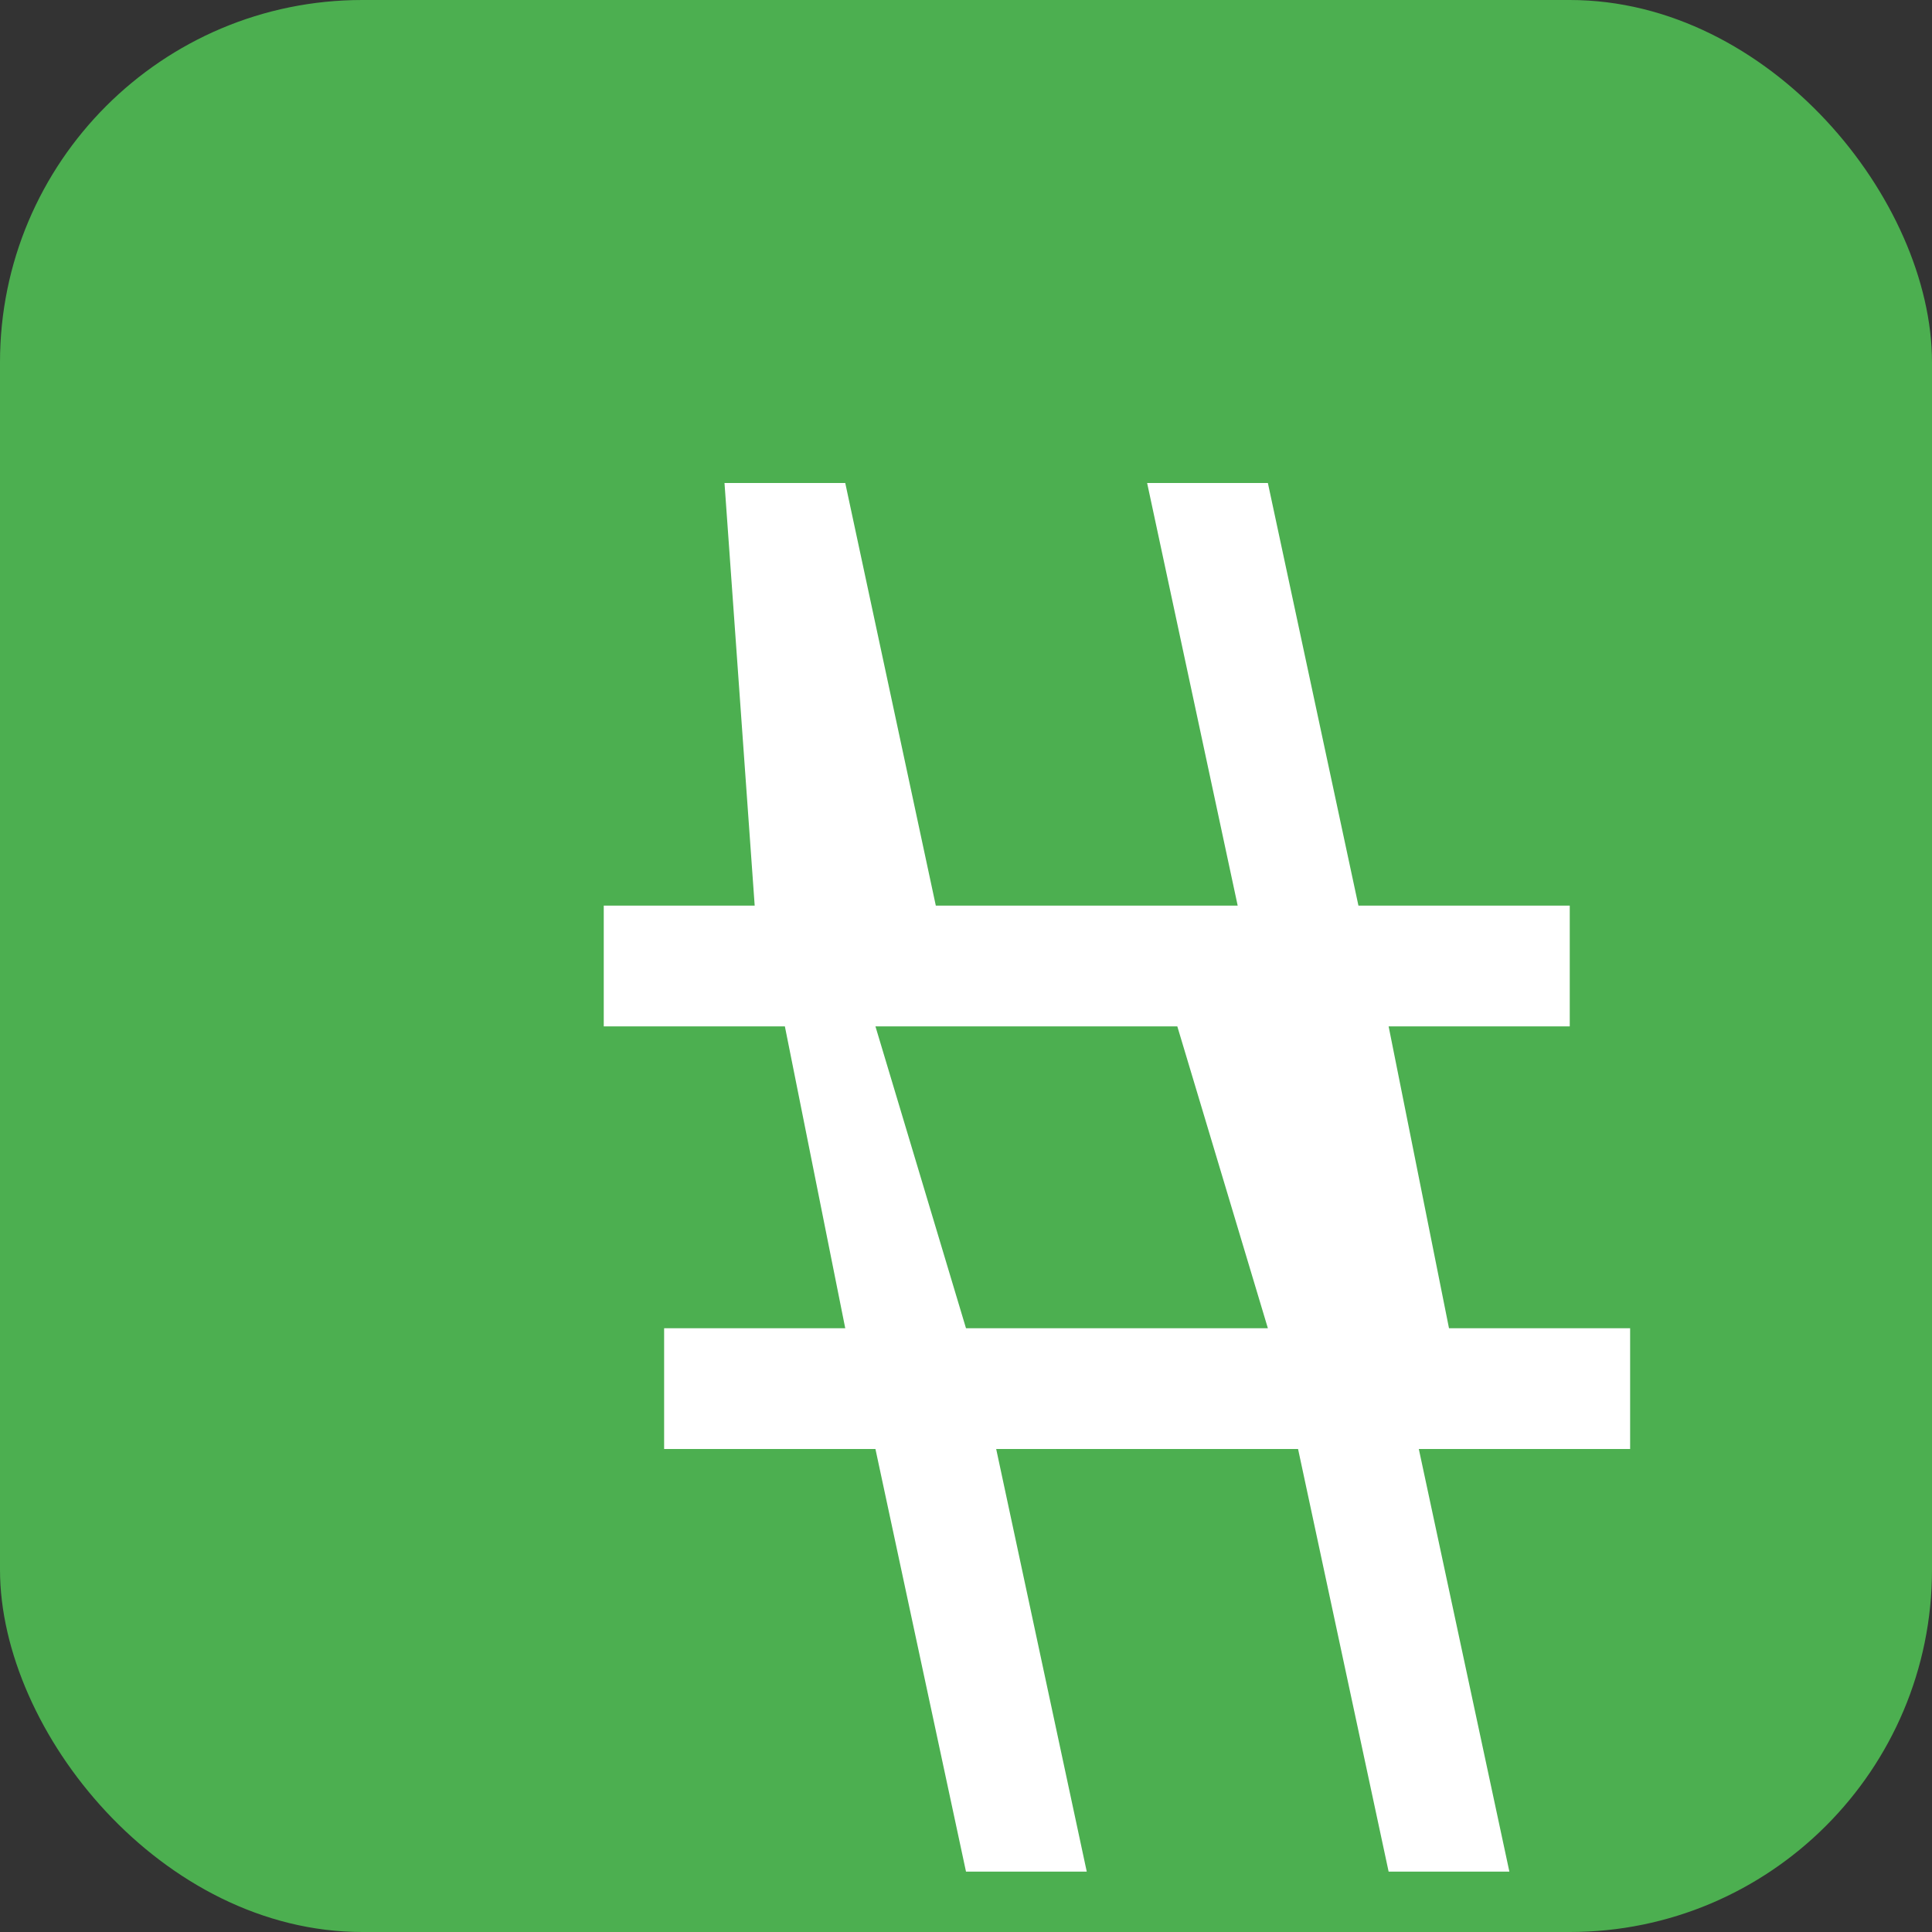 <?xml version="1.0" encoding="UTF-8"?>
<svg width="32" height="32" viewBox="0 0 32 32" fill="none" xmlns="http://www.w3.org/2000/svg">
  <rect x="0" y="0" width="32" height="32" fill="#333333" stroke="none"/>
  <rect width="32" height="32" rx="6" fill="#4CAF50"/>
  <path d="M12 8L14 8L15.5 15L20.5 15L19 8L21 8L22.5 15L26 15L26 17L23 17L24 22L27 22L27 24L23.5 24L25 31L23 31L21.5 24L16.5 24L18 31L16 31L14.5 24L11 24L11 22L14 22L13 17L10 17L10 15L12.5 15L12 8ZM14.5 17L16 22L21 22L19.5 17L14.5 17Z" fill="white"/>
</svg>
